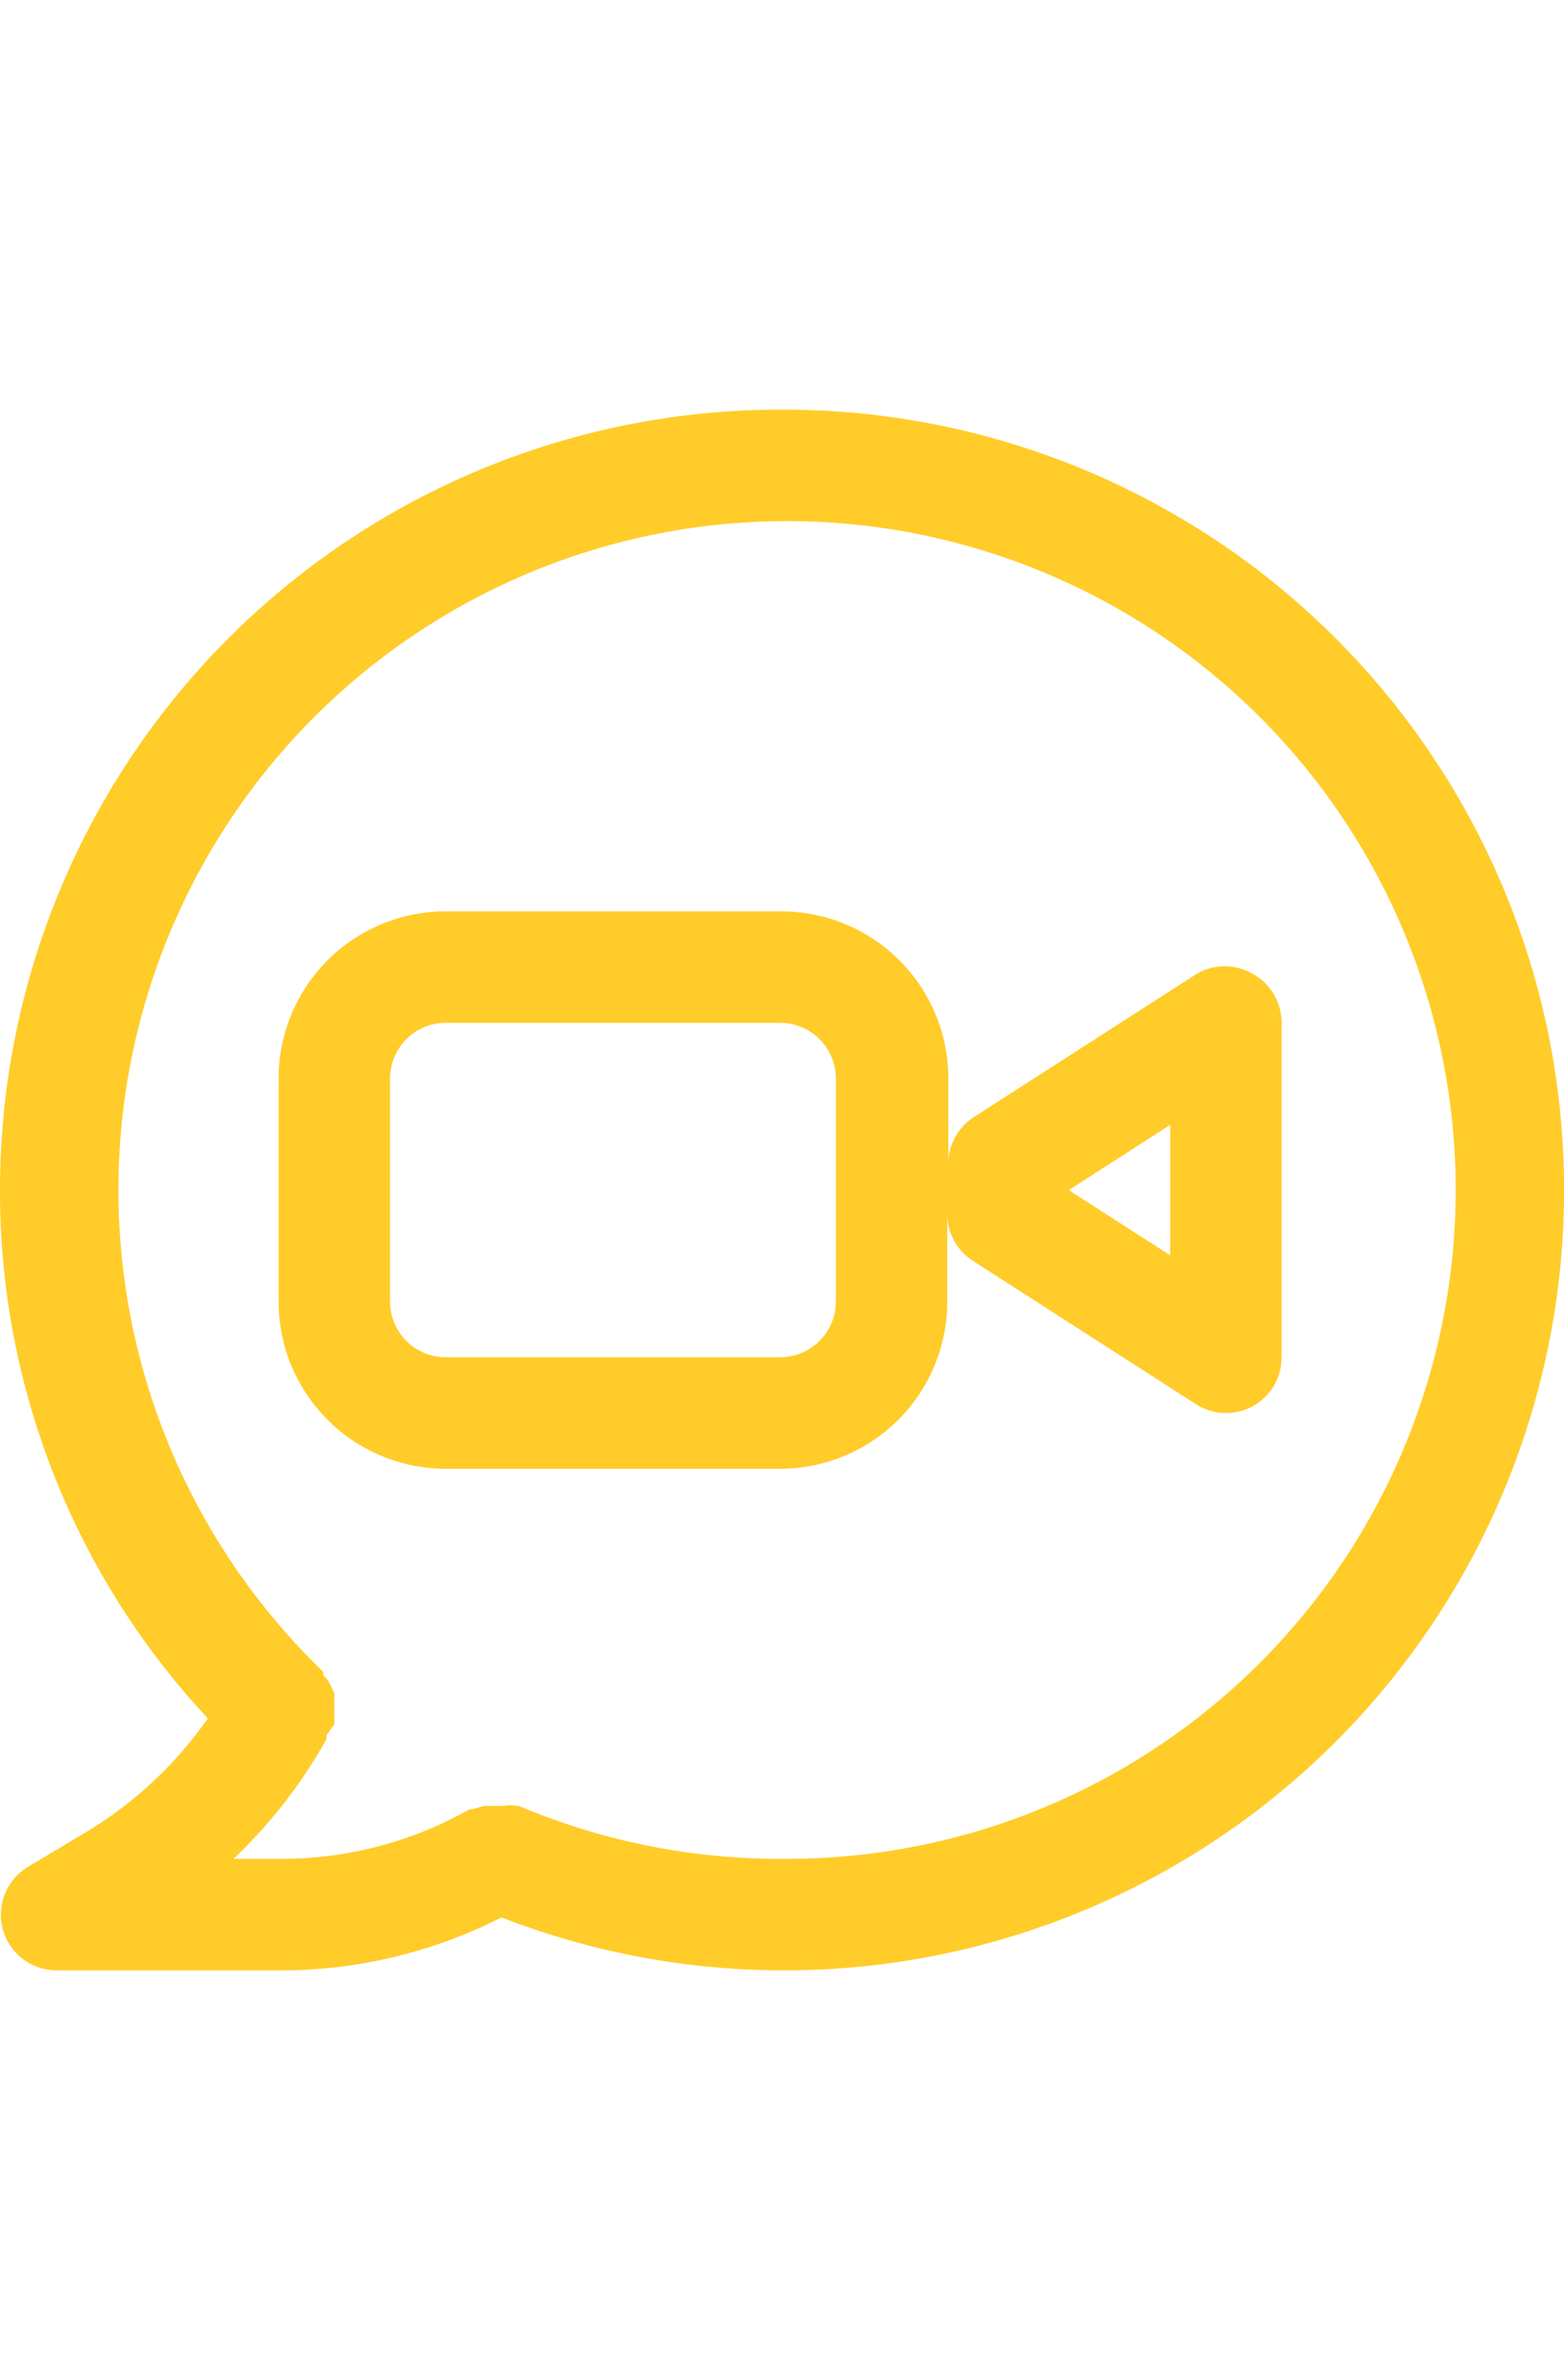 <svg xmlns="http://www.w3.org/2000/svg" width="40" height="60.851" viewBox="0 0 61 60.851">
  <path id="_22_video_call" data-name="22 video call" d="M50.854,23.993a2.173,2.173,0,0,0-2.173,0l-8.693,5.585a2.173,2.173,0,0,0-1,1.825V28.079a6.52,6.52,0,0,0-6.52-6.52H19.386a6.52,6.52,0,0,0-6.52,6.52v8.693a6.52,6.52,0,0,0,6.52,6.52H32.425a6.52,6.52,0,0,0,6.52-6.52V33.359a2.173,2.173,0,0,0,1,1.825l8.693,5.585a2.166,2.166,0,0,0,3.347-1.825V25.905A2.173,2.173,0,0,0,50.854,23.993ZM34.6,36.771a2.173,2.173,0,0,1-2.173,2.173H19.386a2.173,2.173,0,0,1-2.173-2.173V28.079a2.173,2.173,0,0,1,2.173-2.173H32.425A2.173,2.173,0,0,1,34.6,28.079Zm13.039-1.8-3.955-2.543,3.955-2.543ZM32.425,2A30.425,30.425,0,0,0,2,32.425a30.1,30.1,0,0,0,8.106,20.6A15.625,15.625,0,0,1,5.5,57.373L3.065,58.829a2.173,2.173,0,0,0,1.108,4.02h8.693a18.972,18.972,0,0,0,8.693-2.065A30.425,30.425,0,1,0,32.425,2Zm0,56.5a26.078,26.078,0,0,1-10.192-2.065H22.1a1.043,1.043,0,0,0-.435,0h-.782l-.456.13H20.32A14.865,14.865,0,0,1,12.866,58.5h-1.76a19.428,19.428,0,0,0,3.629-4.672s0-.109,0-.152l.3-.413a2.716,2.716,0,0,0,0-.413,2.978,2.978,0,0,0,0-.413,2.521,2.521,0,0,0,0-.391,2.825,2.825,0,0,0-.174-.369,1.326,1.326,0,0,0-.261-.348.456.456,0,0,0,0-.13,26.078,26.078,0,1,1,17.82,7.3Z" transform="translate(-2 -2)" fill="#ffcc29"/>
</svg>

